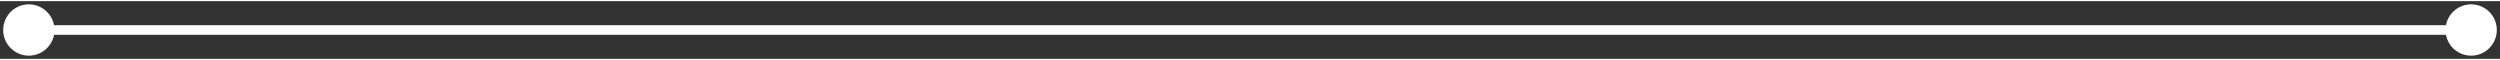 <svg width="250" height="6" viewBox="0 0 260 6" fill="none" xmlns="http://www.w3.org/2000/svg">
  <rect x="0" y="0" width="260" height="6" fill="#333333" stroke="none"/>
  <path d="M.333 3a2.667 2.667 0 1 0 5.334 0A2.667 2.667 0 0 0 .333 3Zm254 0a2.667 2.667 0 1 0 5.334 0 2.667 2.667 0 0 0-5.334 0ZM3 3.5h254v-1H3v1Z" fill="#fff"/>
</svg>
